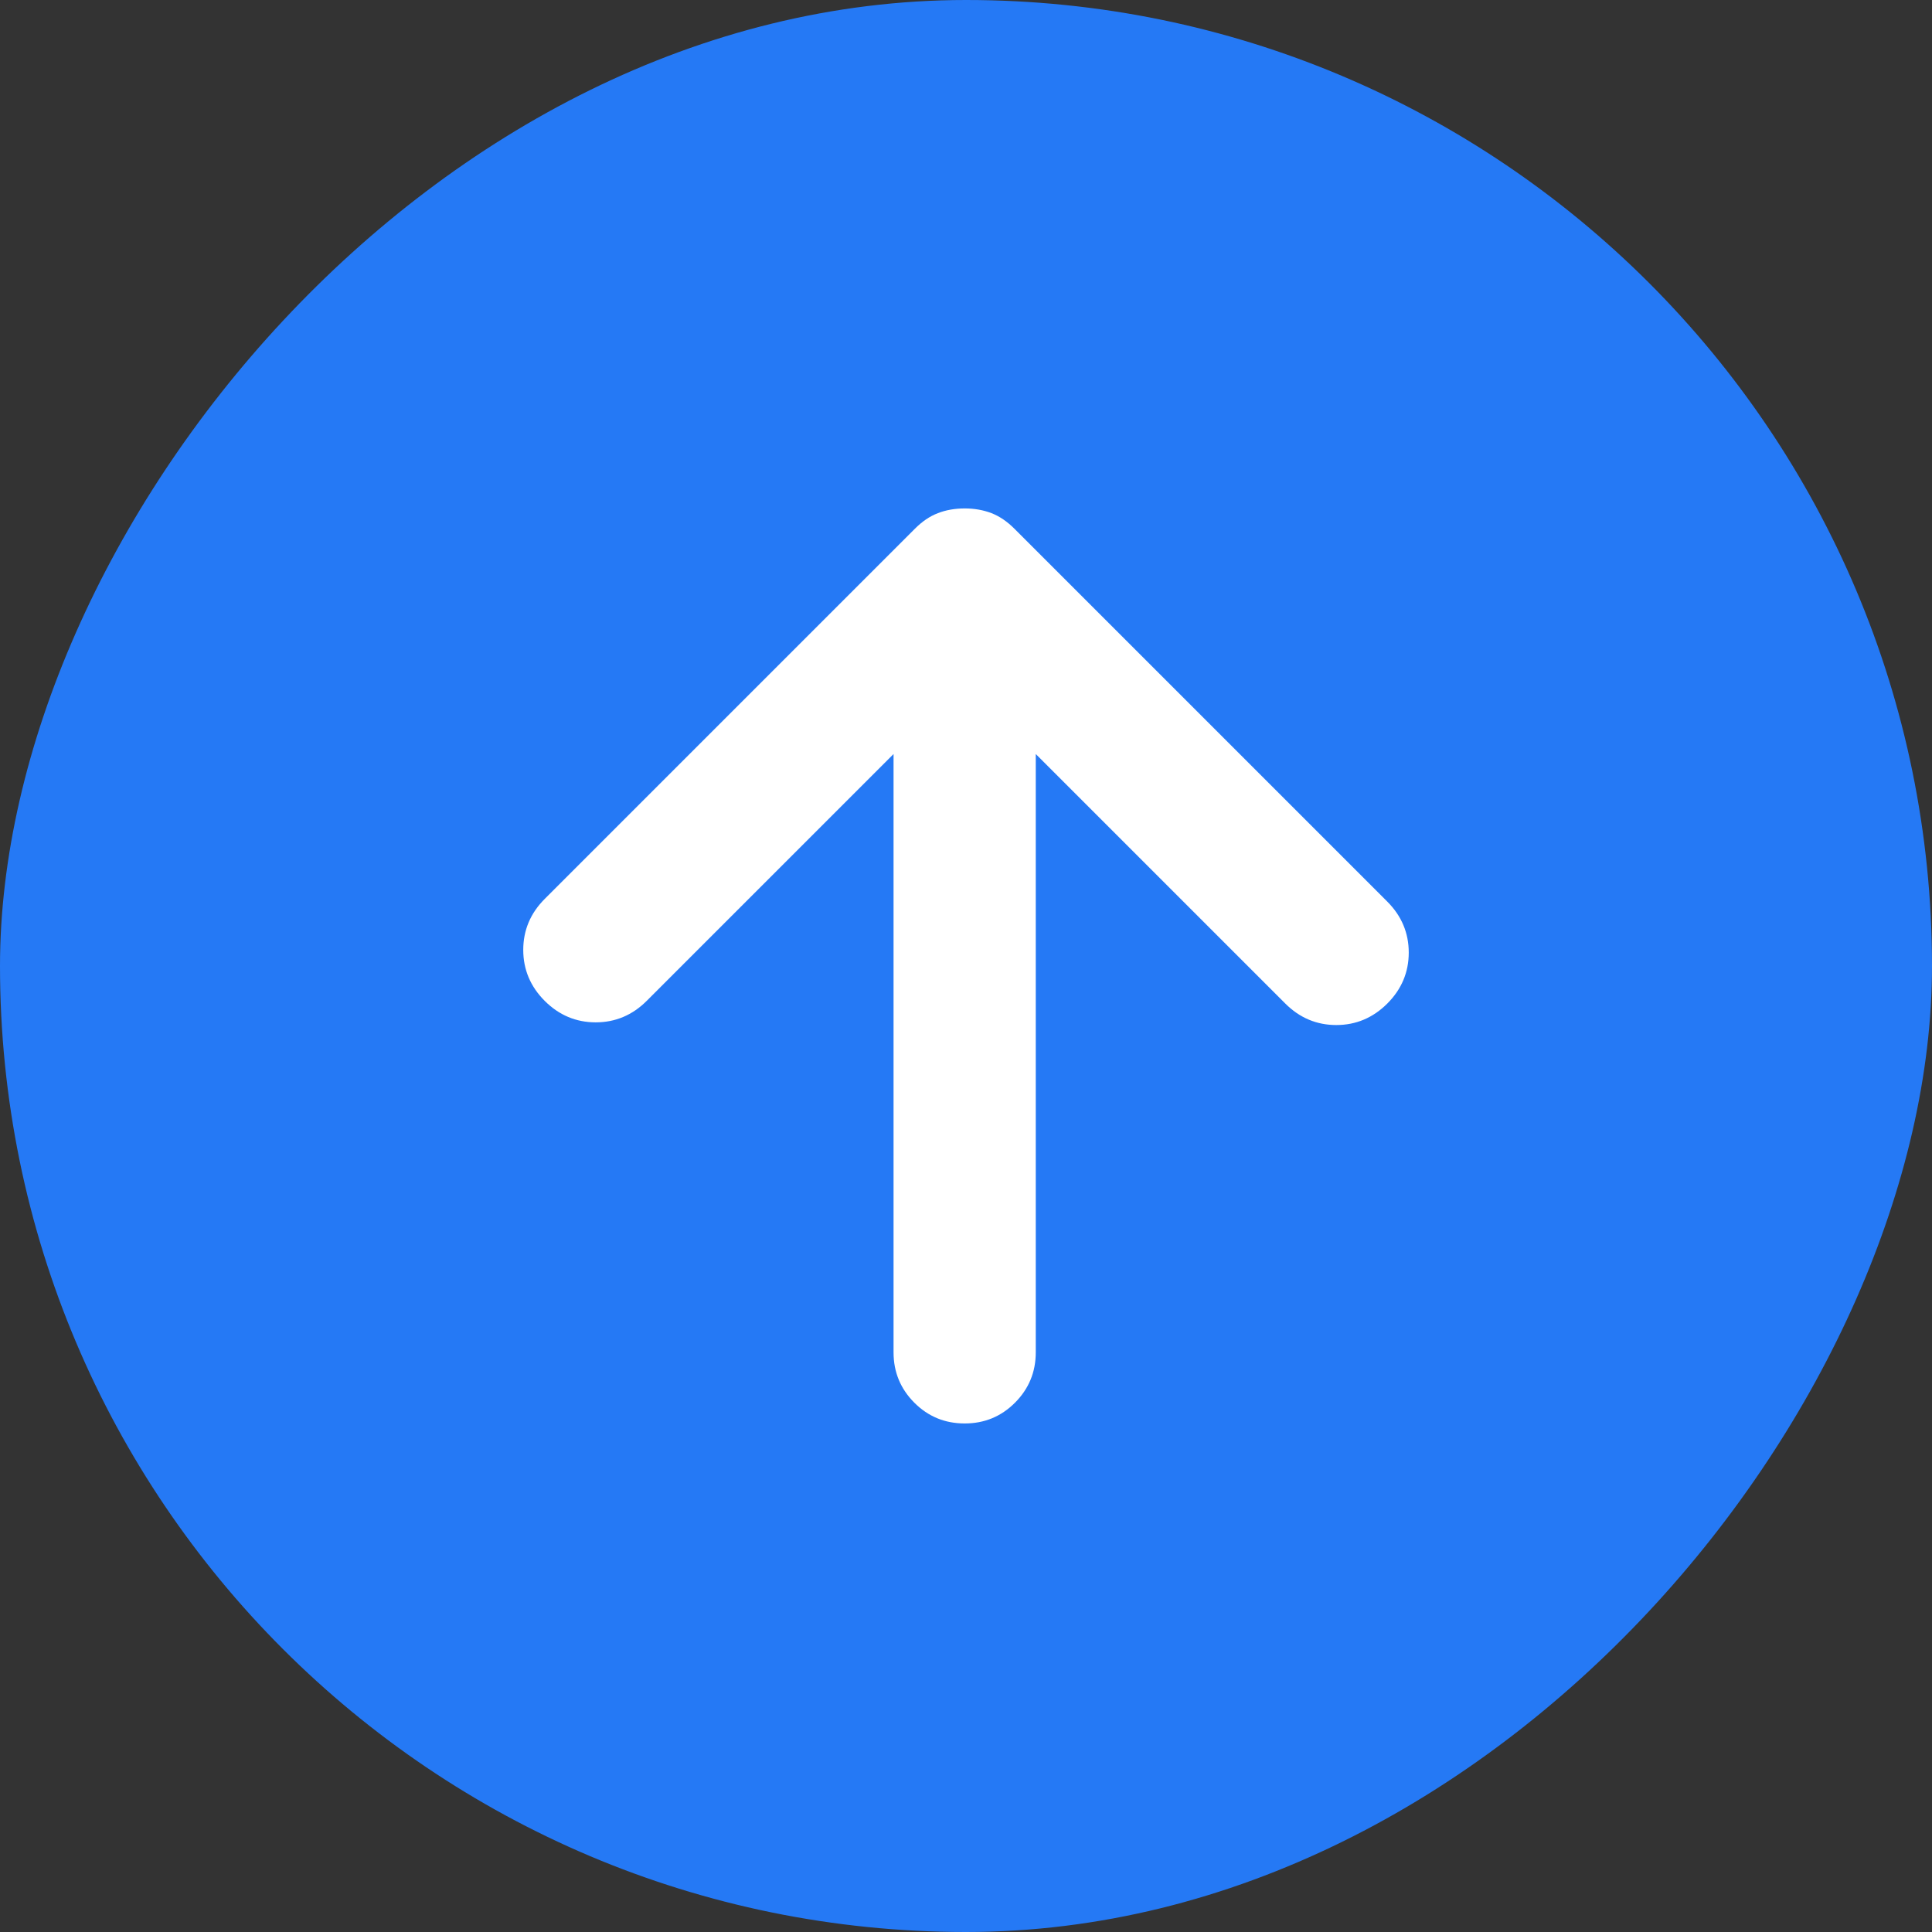 <svg width="18" height="18" viewBox="0 0 18 18" fill="none" xmlns="http://www.w3.org/2000/svg">
<rect x="0" y="0" width="18" height="18" fill="#333333" stroke="none"/>
<rect width="18" height="18" rx="9" transform="matrix(1 0 0 -1 0 18)" fill="#2579F5"/>
<path d="M8.325 7.025L8.325 12.6C8.325 12.783 8.39 12.94 8.519 13.069C8.648 13.198 8.804 13.262 8.988 13.262C9.171 13.262 9.327 13.198 9.456 13.069C9.585 12.94 9.65 12.783 9.65 12.6L9.65 7.025L11.975 9.35C12.108 9.483 12.267 9.55 12.45 9.55C12.633 9.55 12.792 9.483 12.925 9.35C13.058 9.217 13.125 9.058 13.125 8.875C13.125 8.692 13.058 8.533 12.925 8.4L9.45 4.925C9.383 4.858 9.312 4.81 9.238 4.781C9.162 4.752 9.079 4.737 8.988 4.737C8.896 4.737 8.812 4.752 8.738 4.781C8.662 4.81 8.592 4.858 8.525 4.925L5.075 8.375C4.942 8.508 4.875 8.667 4.875 8.85C4.875 9.033 4.942 9.192 5.075 9.325C5.208 9.458 5.367 9.525 5.55 9.525C5.733 9.525 5.892 9.458 6.025 9.325L8.325 7.025Z" fill="white"/>
</svg>

